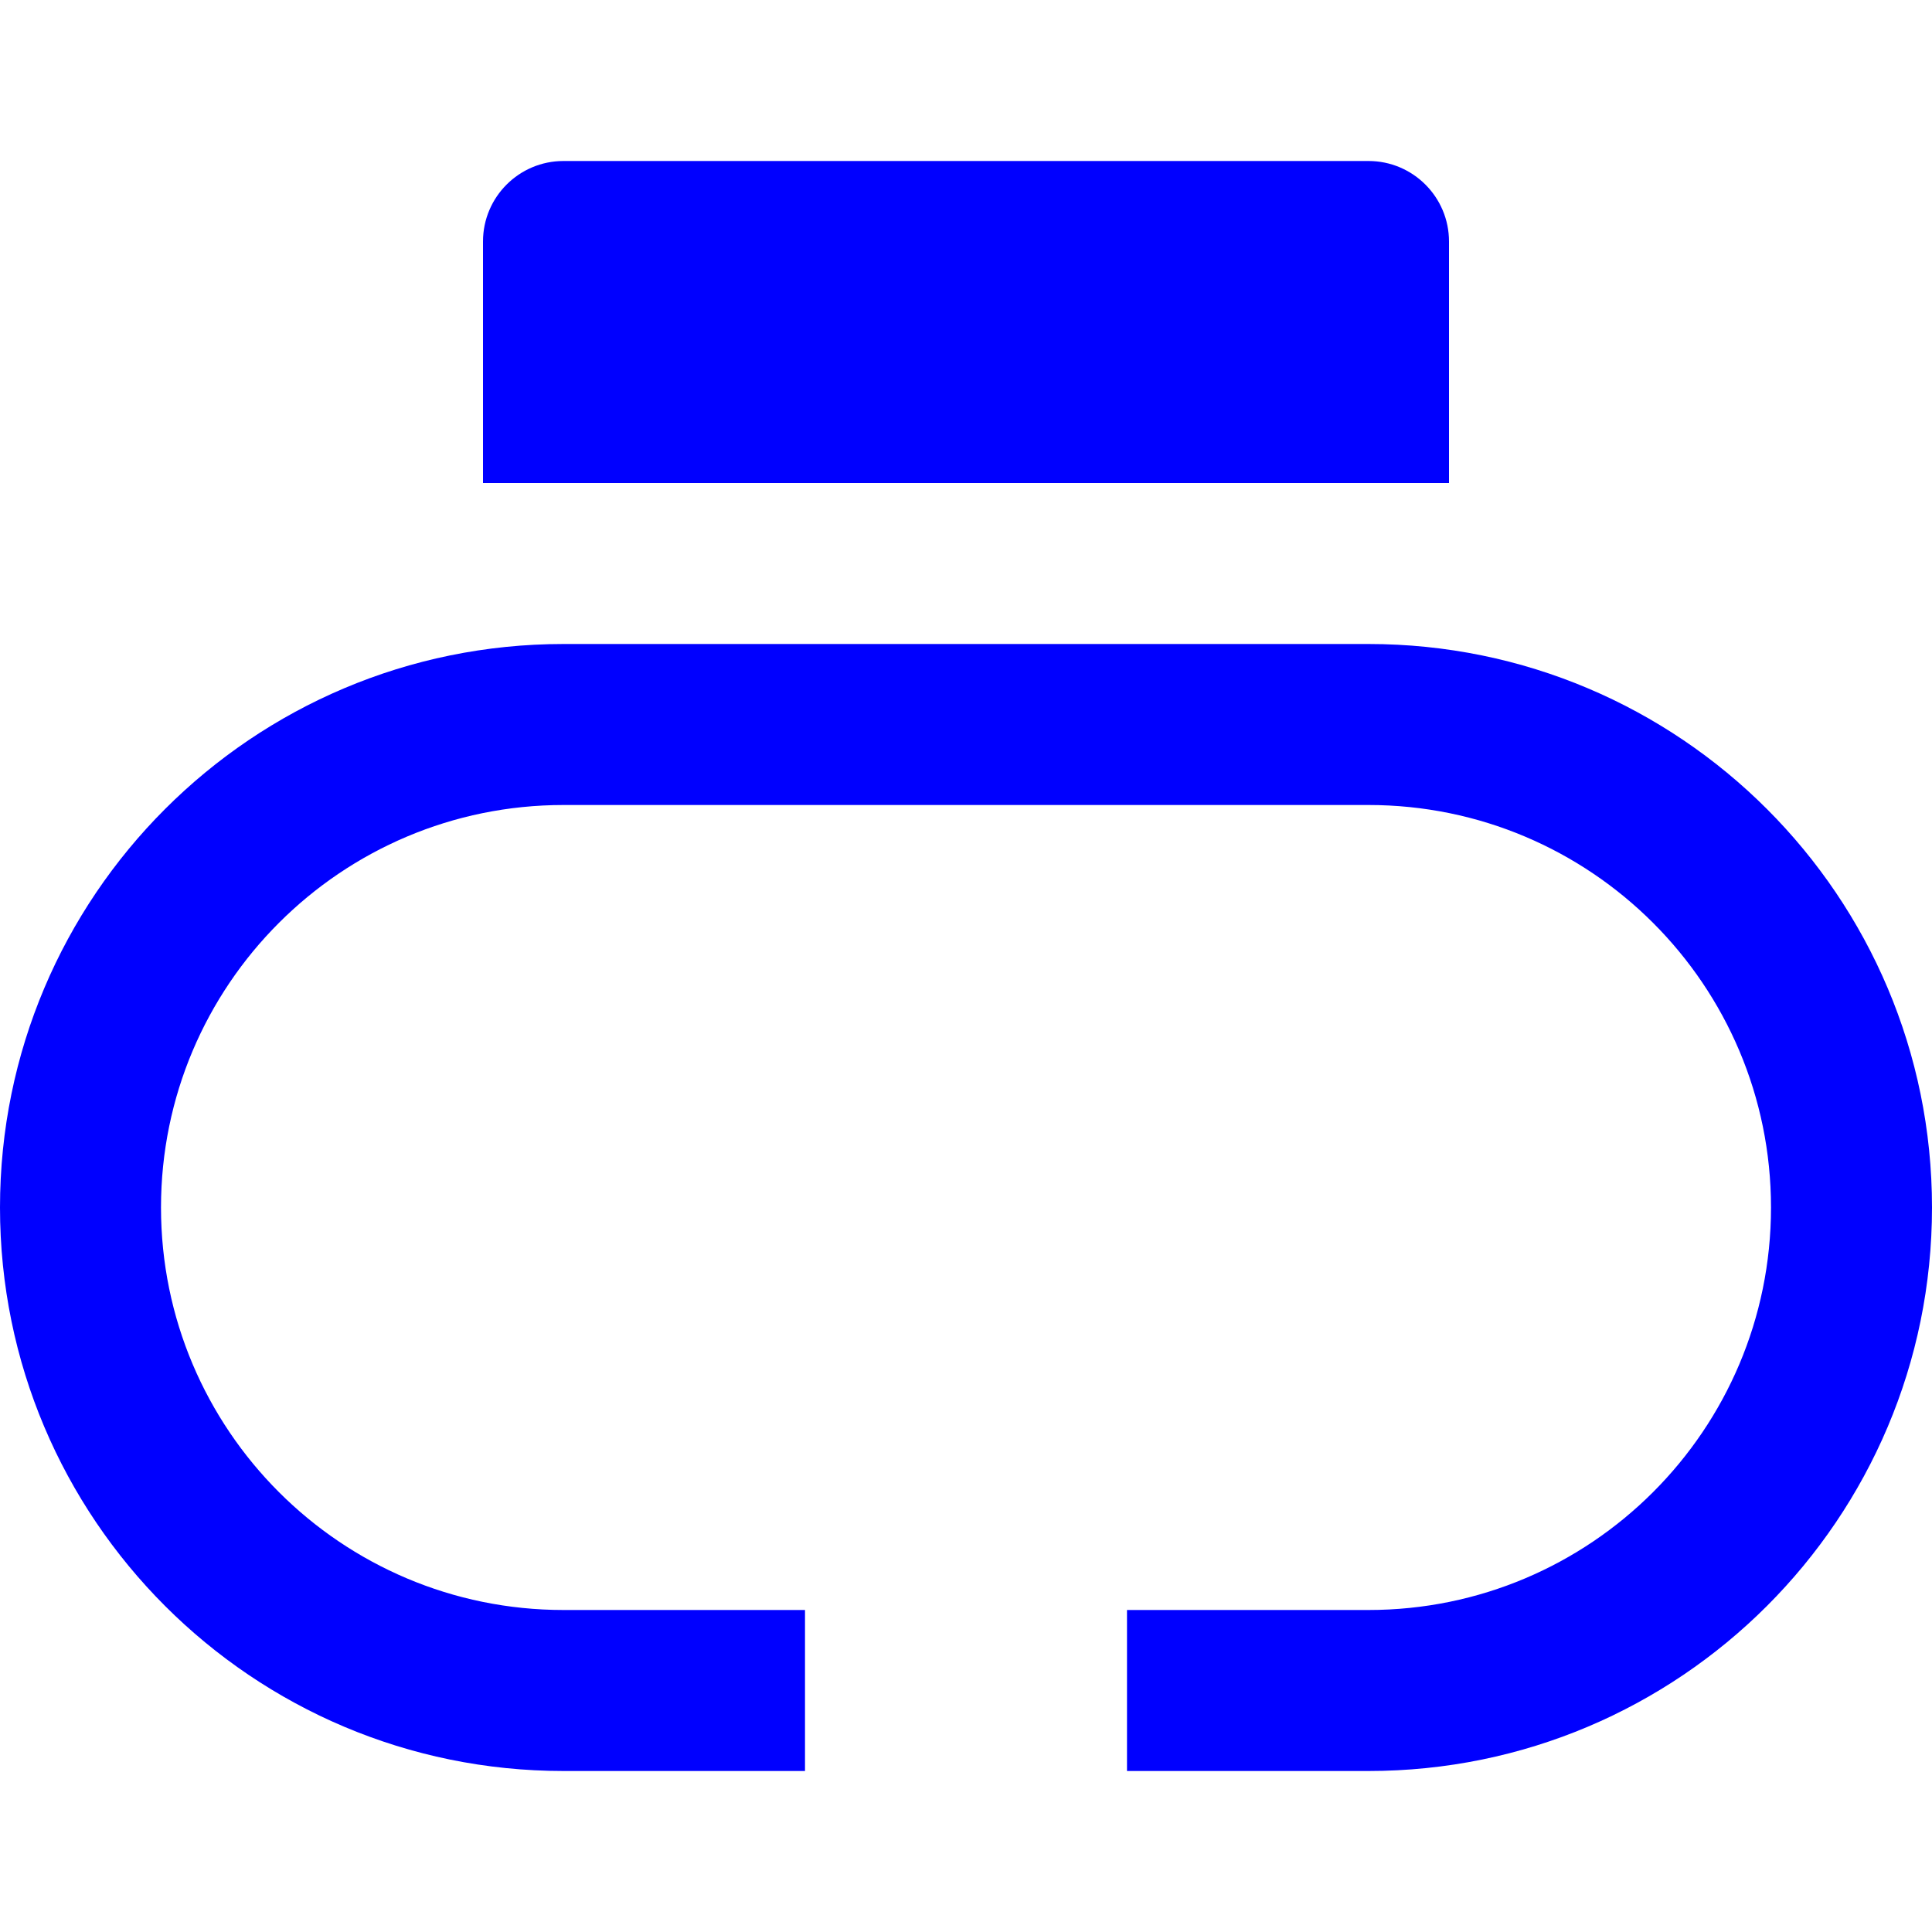 <svg width="24" height="24" viewBox="0 0 24 24" fill="none" xmlns="http://www.w3.org/2000/svg">
<path d="M7 2C6.448 2 6 2.448 6 3V6H18V3C18 2.448 17.552 2 17 2H7Z" fill="#0000FF"/>
<path d="M7 20H10V22H7C3.134 22 0 18.866 0 15C0 11.134 3.134 8 7 8H17C20.866 8 24 11.134 24 15C24 18.866 20.866 22 17 22H14V20H17C19.761 20 22 17.761 22 15C22 12.239 19.761 10 17 10H7C4.239 10 2 12.239 2 15C2 17.761 4.239 20 7 20Z" fill="#0000FF"/>
</svg>
